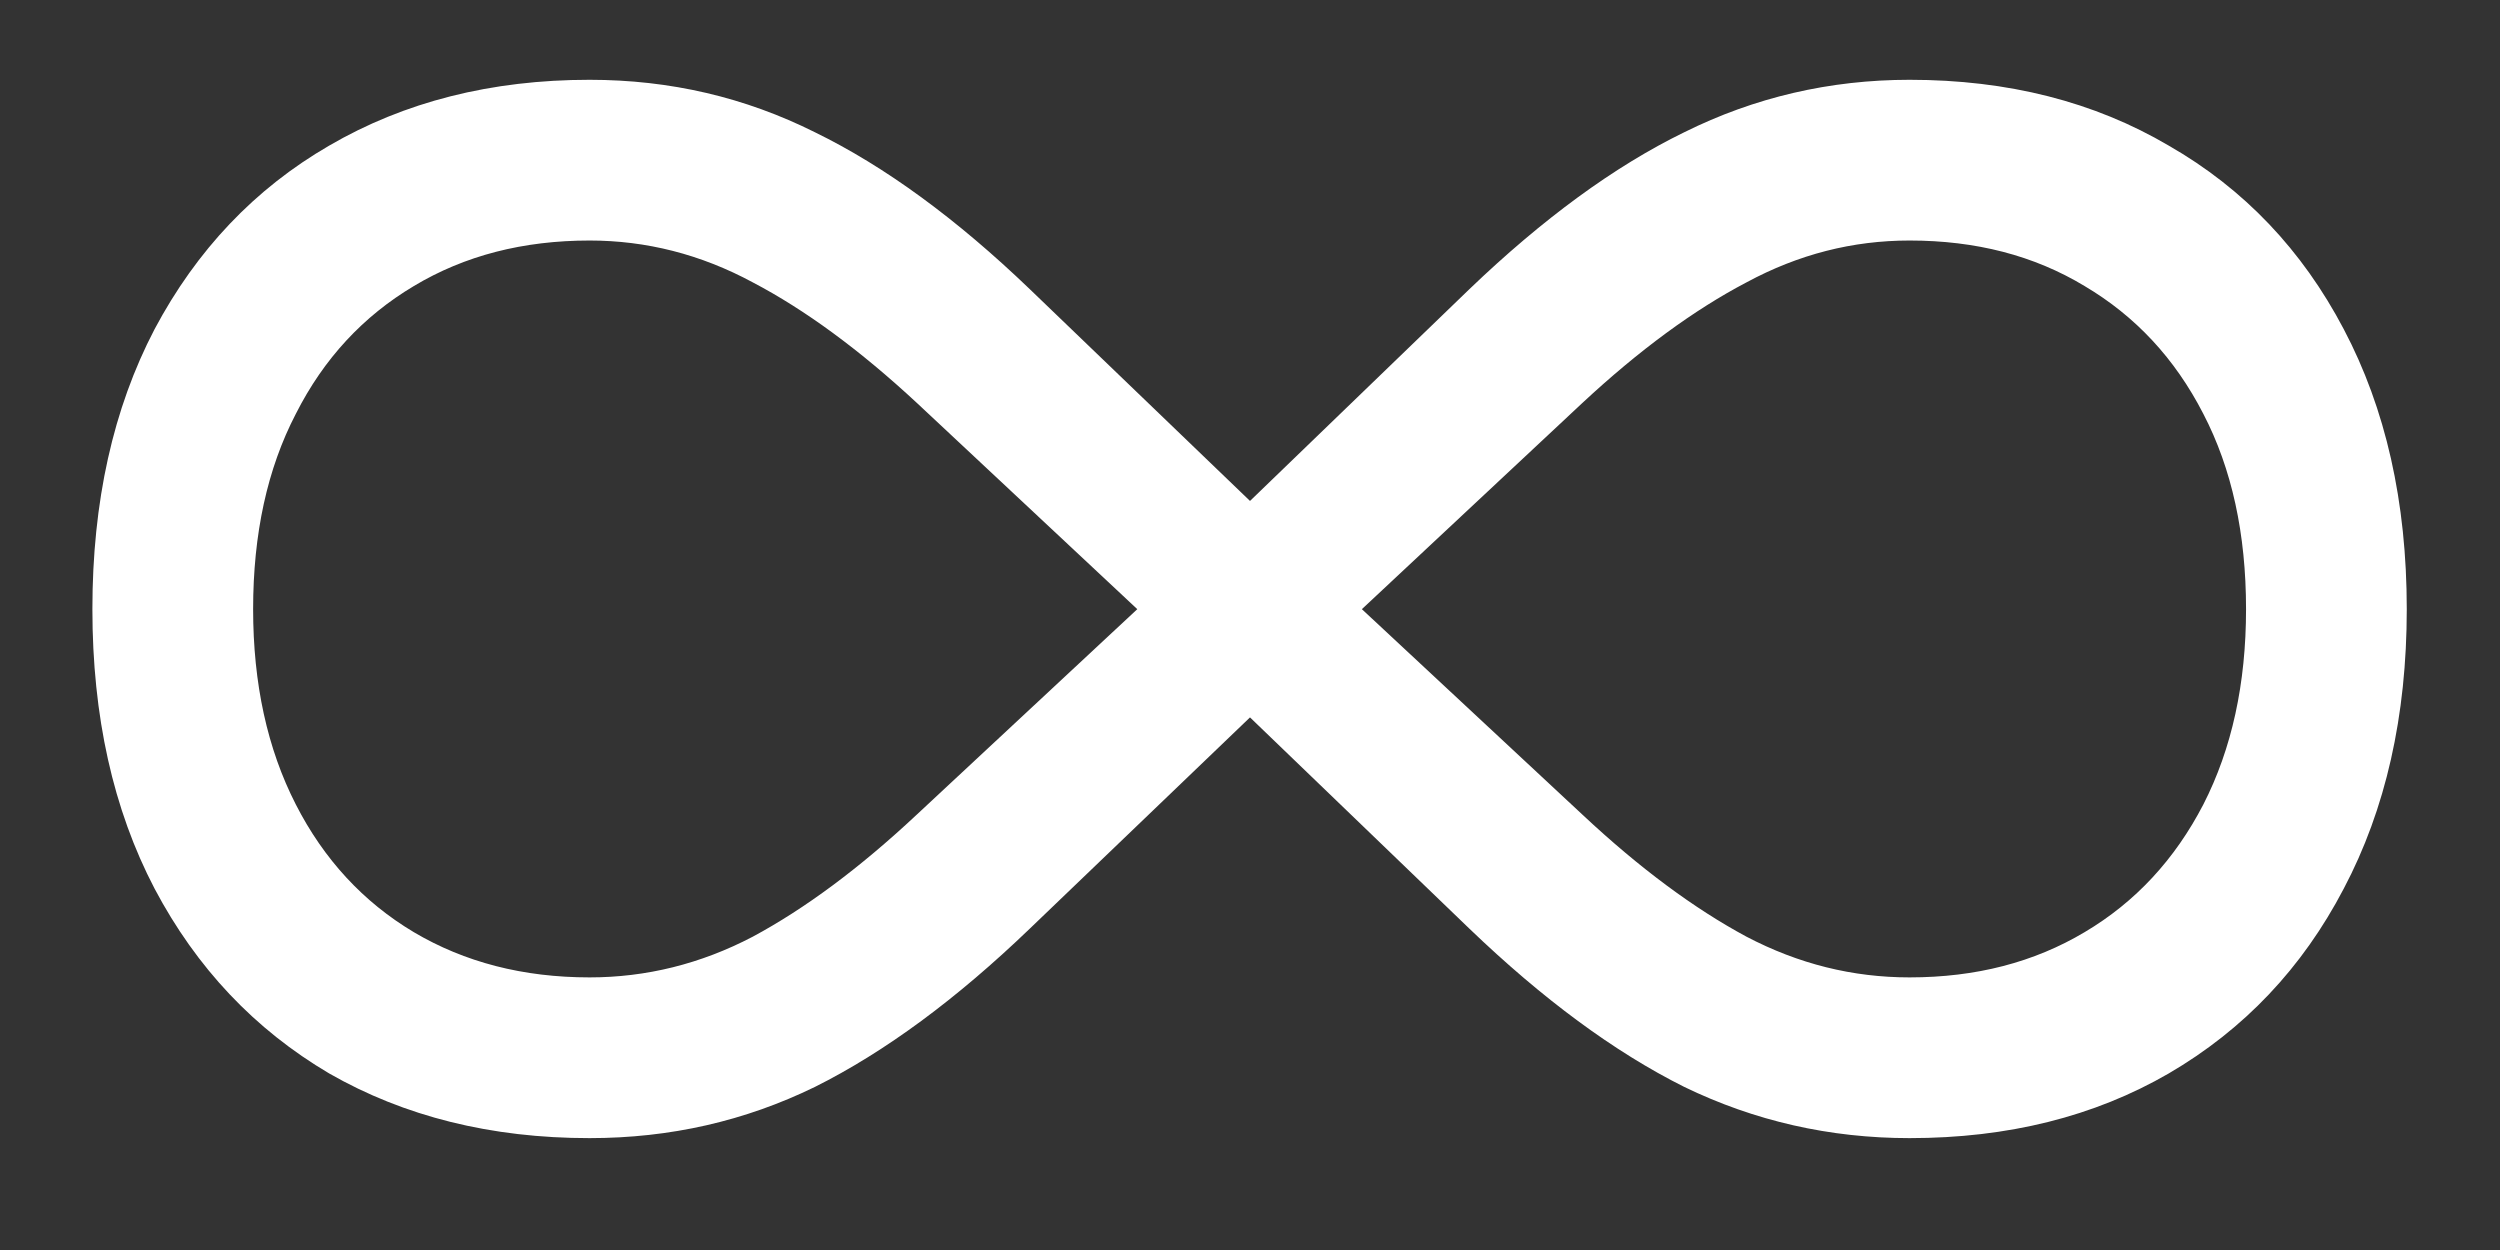 <?xml version="1.0" encoding="UTF-8"?>
<svg xmlns="http://www.w3.org/2000/svg" xmlns:xlink="http://www.w3.org/1999/xlink" width="24" height="12" viewBox="0 0 24 12" version="1.1">
<rect x="0" y="0" width="24" height="12" fill="#333333" stroke="none"/>
<g id="surface1">
<path style=" stroke:none;fill-rule:nonzero;fill:rgb(100%,100%,100%);fill-opacity:1;" d="M 0.887 5.848 C 0.887 6.875 1.086 7.77 1.484 8.531 C 1.887 9.293 2.445 9.883 3.16 10.305 C 3.883 10.719 4.715 10.926 5.66 10.926 C 6.434 10.926 7.152 10.762 7.824 10.434 C 8.496 10.098 9.184 9.59 9.887 8.914 L 12 6.887 L 14.105 8.914 C 14.809 9.59 15.496 10.098 16.168 10.434 C 16.844 10.762 17.566 10.926 18.332 10.926 C 19.277 10.926 20.105 10.719 20.82 10.305 C 21.543 9.883 22.102 9.293 22.5 8.531 C 22.902 7.77 23.105 6.875 23.105 5.848 C 23.105 4.816 22.902 3.922 22.5 3.16 C 22.102 2.402 21.543 1.812 20.82 1.398 C 20.105 0.977 19.277 0.766 18.332 0.766 C 17.566 0.766 16.844 0.934 16.168 1.27 C 15.496 1.598 14.809 2.102 14.105 2.777 L 12 4.809 L 9.887 2.777 C 9.184 2.102 8.496 1.598 7.824 1.27 C 7.152 0.934 6.434 0.766 5.66 0.766 C 4.715 0.766 3.883 0.977 3.16 1.398 C 2.445 1.812 1.887 2.402 1.484 3.16 C 1.086 3.922 0.887 4.816 0.887 5.848 Z M 2.43 5.848 C 2.43 5.125 2.566 4.5 2.84 3.973 C 3.109 3.441 3.488 3.035 3.973 2.746 C 4.461 2.453 5.023 2.309 5.66 2.309 C 6.203 2.309 6.727 2.441 7.227 2.711 C 7.727 2.973 8.254 3.359 8.805 3.871 L 10.918 5.848 L 8.797 7.824 C 8.25 8.336 7.727 8.723 7.227 8.992 C 6.727 9.254 6.203 9.383 5.66 9.383 C 5.023 9.383 4.461 9.238 3.973 8.949 C 3.488 8.66 3.109 8.25 2.84 7.723 C 2.566 7.188 2.43 6.562 2.43 5.848 Z M 13.074 5.848 L 15.188 3.871 C 15.738 3.359 16.266 2.973 16.766 2.711 C 17.266 2.441 17.785 2.309 18.332 2.309 C 18.969 2.309 19.527 2.453 20.012 2.746 C 20.5 3.035 20.879 3.441 21.152 3.973 C 21.426 4.5 21.562 5.125 21.562 5.848 C 21.562 6.562 21.426 7.188 21.152 7.723 C 20.879 8.25 20.5 8.66 20.012 8.949 C 19.527 9.238 18.969 9.383 18.332 9.383 C 17.785 9.383 17.266 9.254 16.766 8.992 C 16.266 8.723 15.742 8.336 15.195 7.824 Z M 13.074 5.848 "/>
</g>
</svg>
